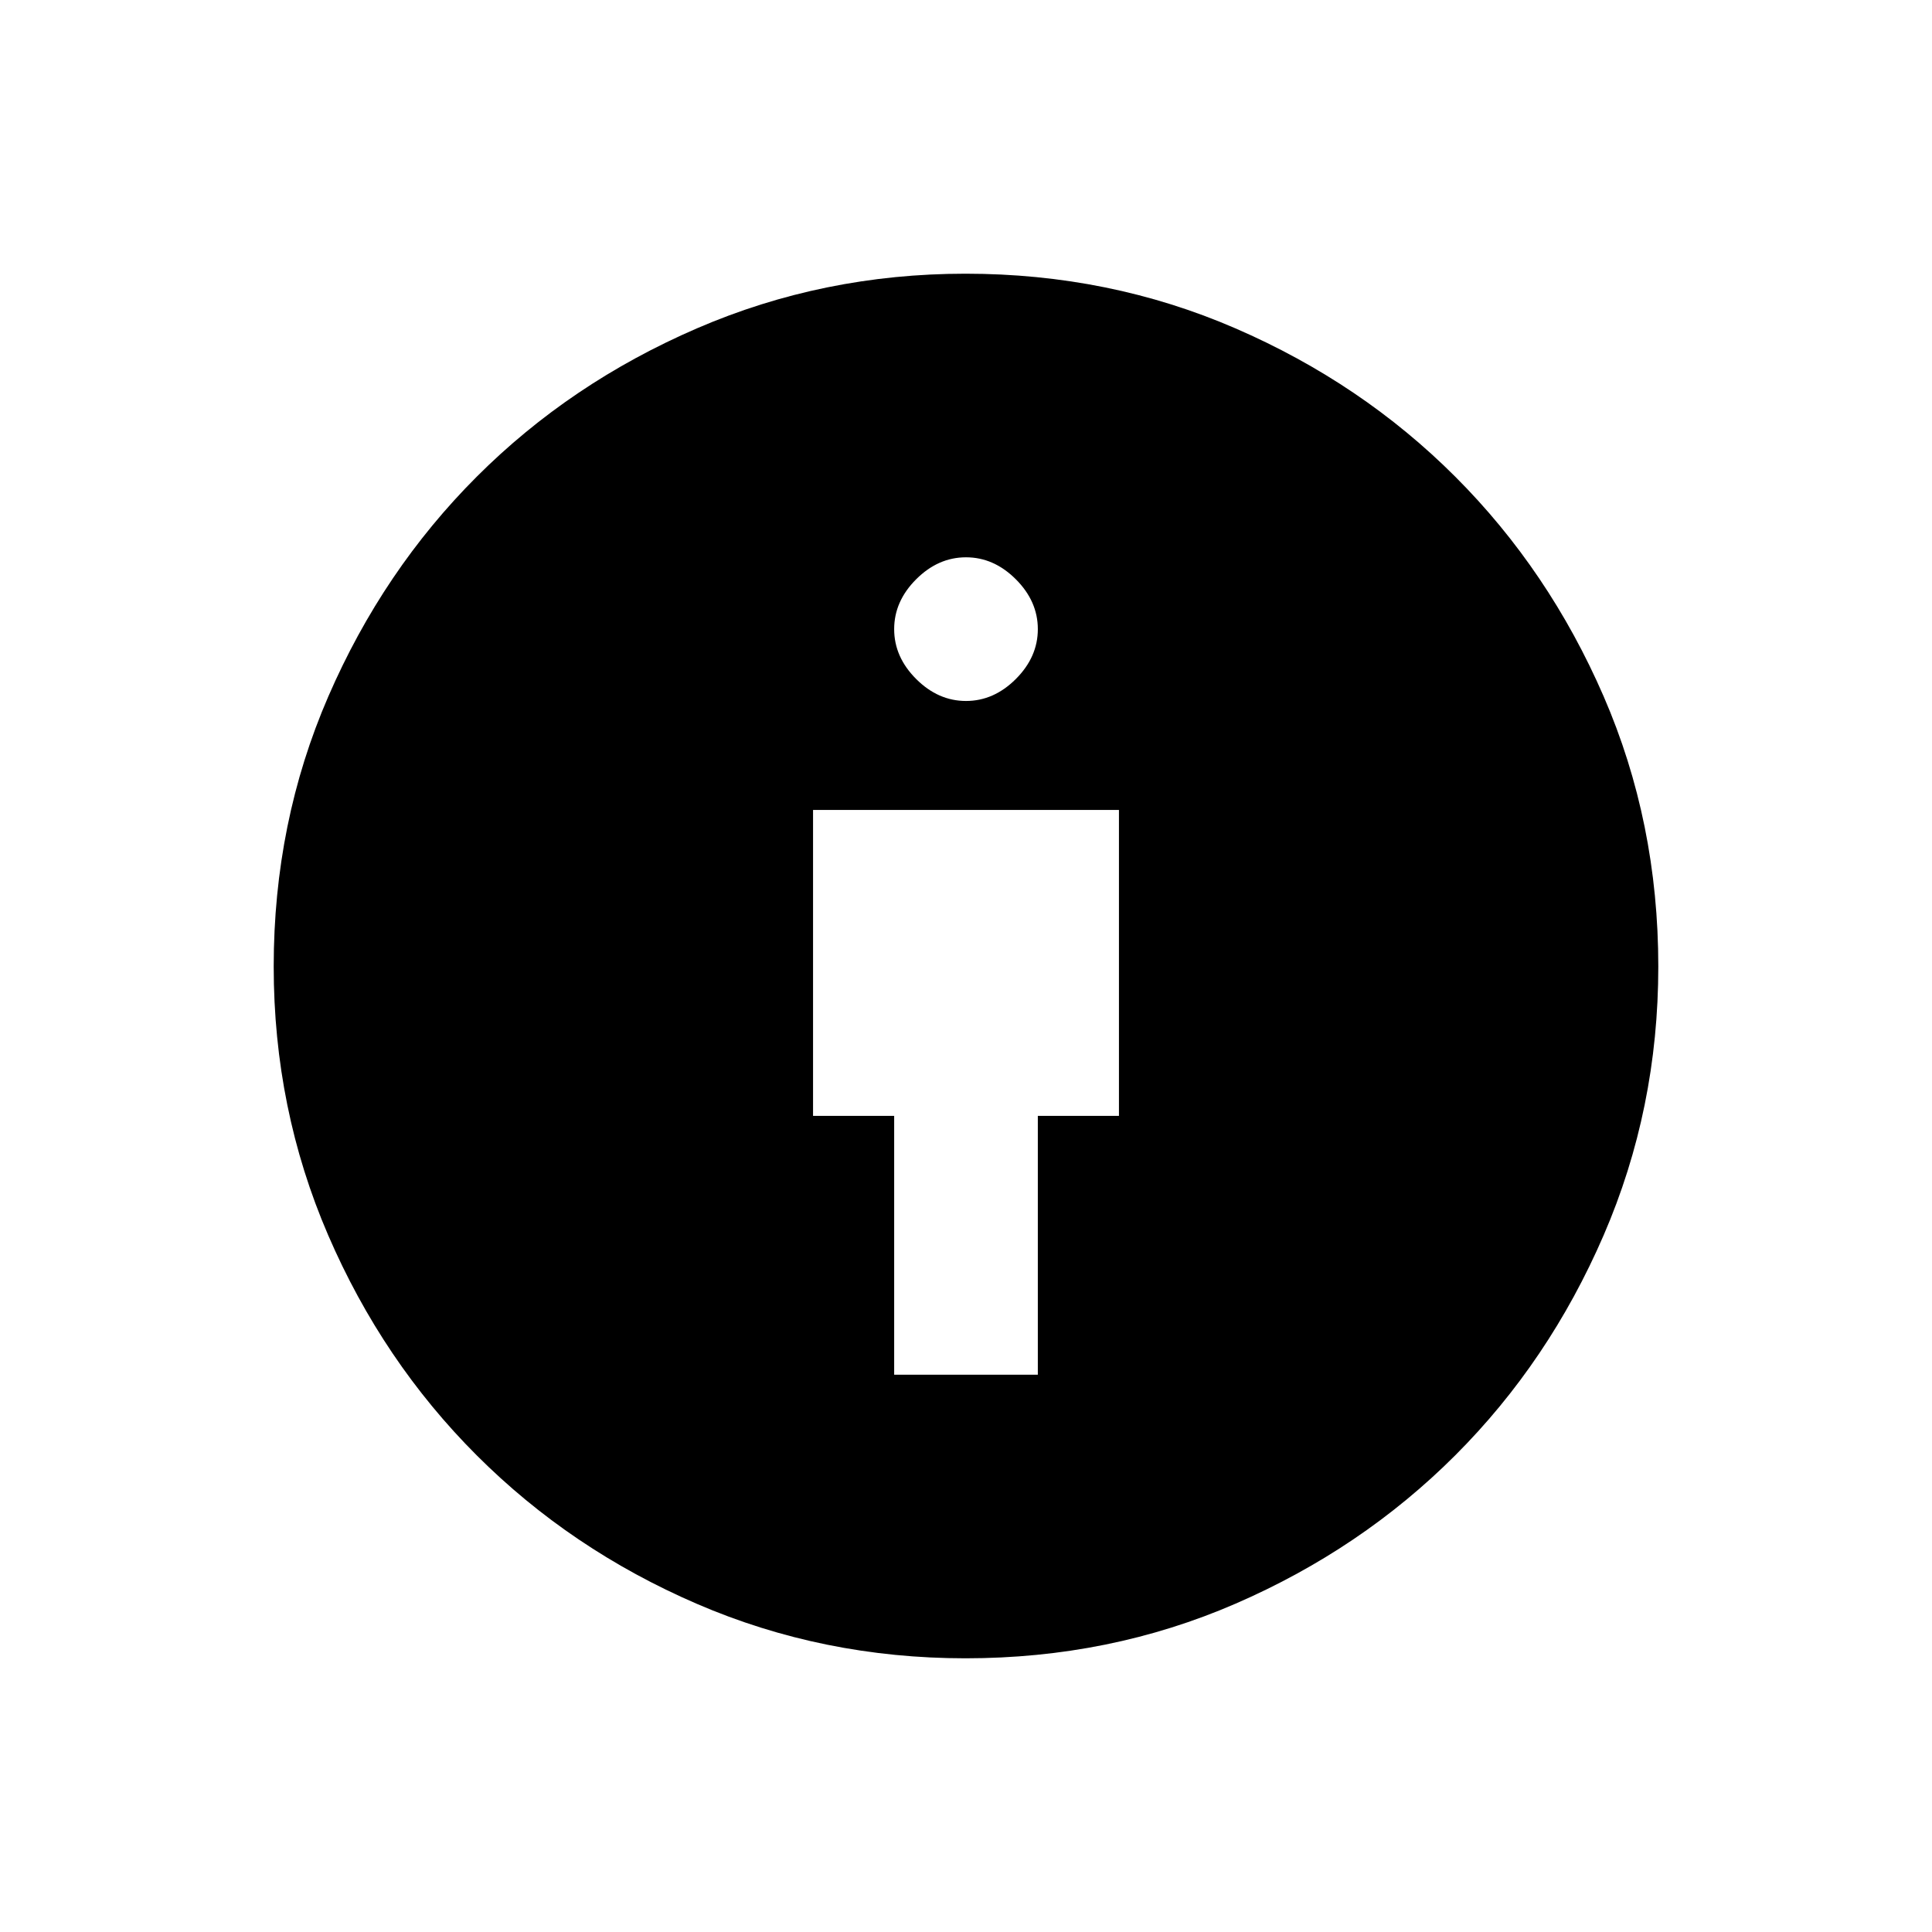 <svg xmlns="http://www.w3.org/2000/svg" height="20" viewBox="0 -960 960 960" width="20"><path d="M444.308-276.923h71.384v-128.615H556v-152.001H404v152.001h40.308v128.615ZM479.757-136q-70.785 0-133.448-27.039-62.664-27.04-109.447-73.823-46.783-46.783-73.823-109.447Q136-408.972 136-479.757q0-71.648 27.163-134.232 27.163-62.583 73.714-109.134t109.408-73.714Q409.143-824 479.75-824q71.469 0 134.146 27.163 62.676 27.163 109.227 73.714t73.714 109.134Q824-551.405 824-479.757q0 70.785-27.163 133.557-27.163 62.772-73.714 109.323-46.551 46.551-109.134 73.714Q551.405-136 479.757-136ZM480-611.692q13.846 0 24.769-10.923 10.923-10.924 10.923-24.77t-10.923-24.769Q493.846-683.077 480-683.077q-13.846 0-24.769 10.923-10.923 10.923-10.923 24.769 0 13.846 10.923 24.77 10.923 10.923 24.769 10.923Z"/></svg>